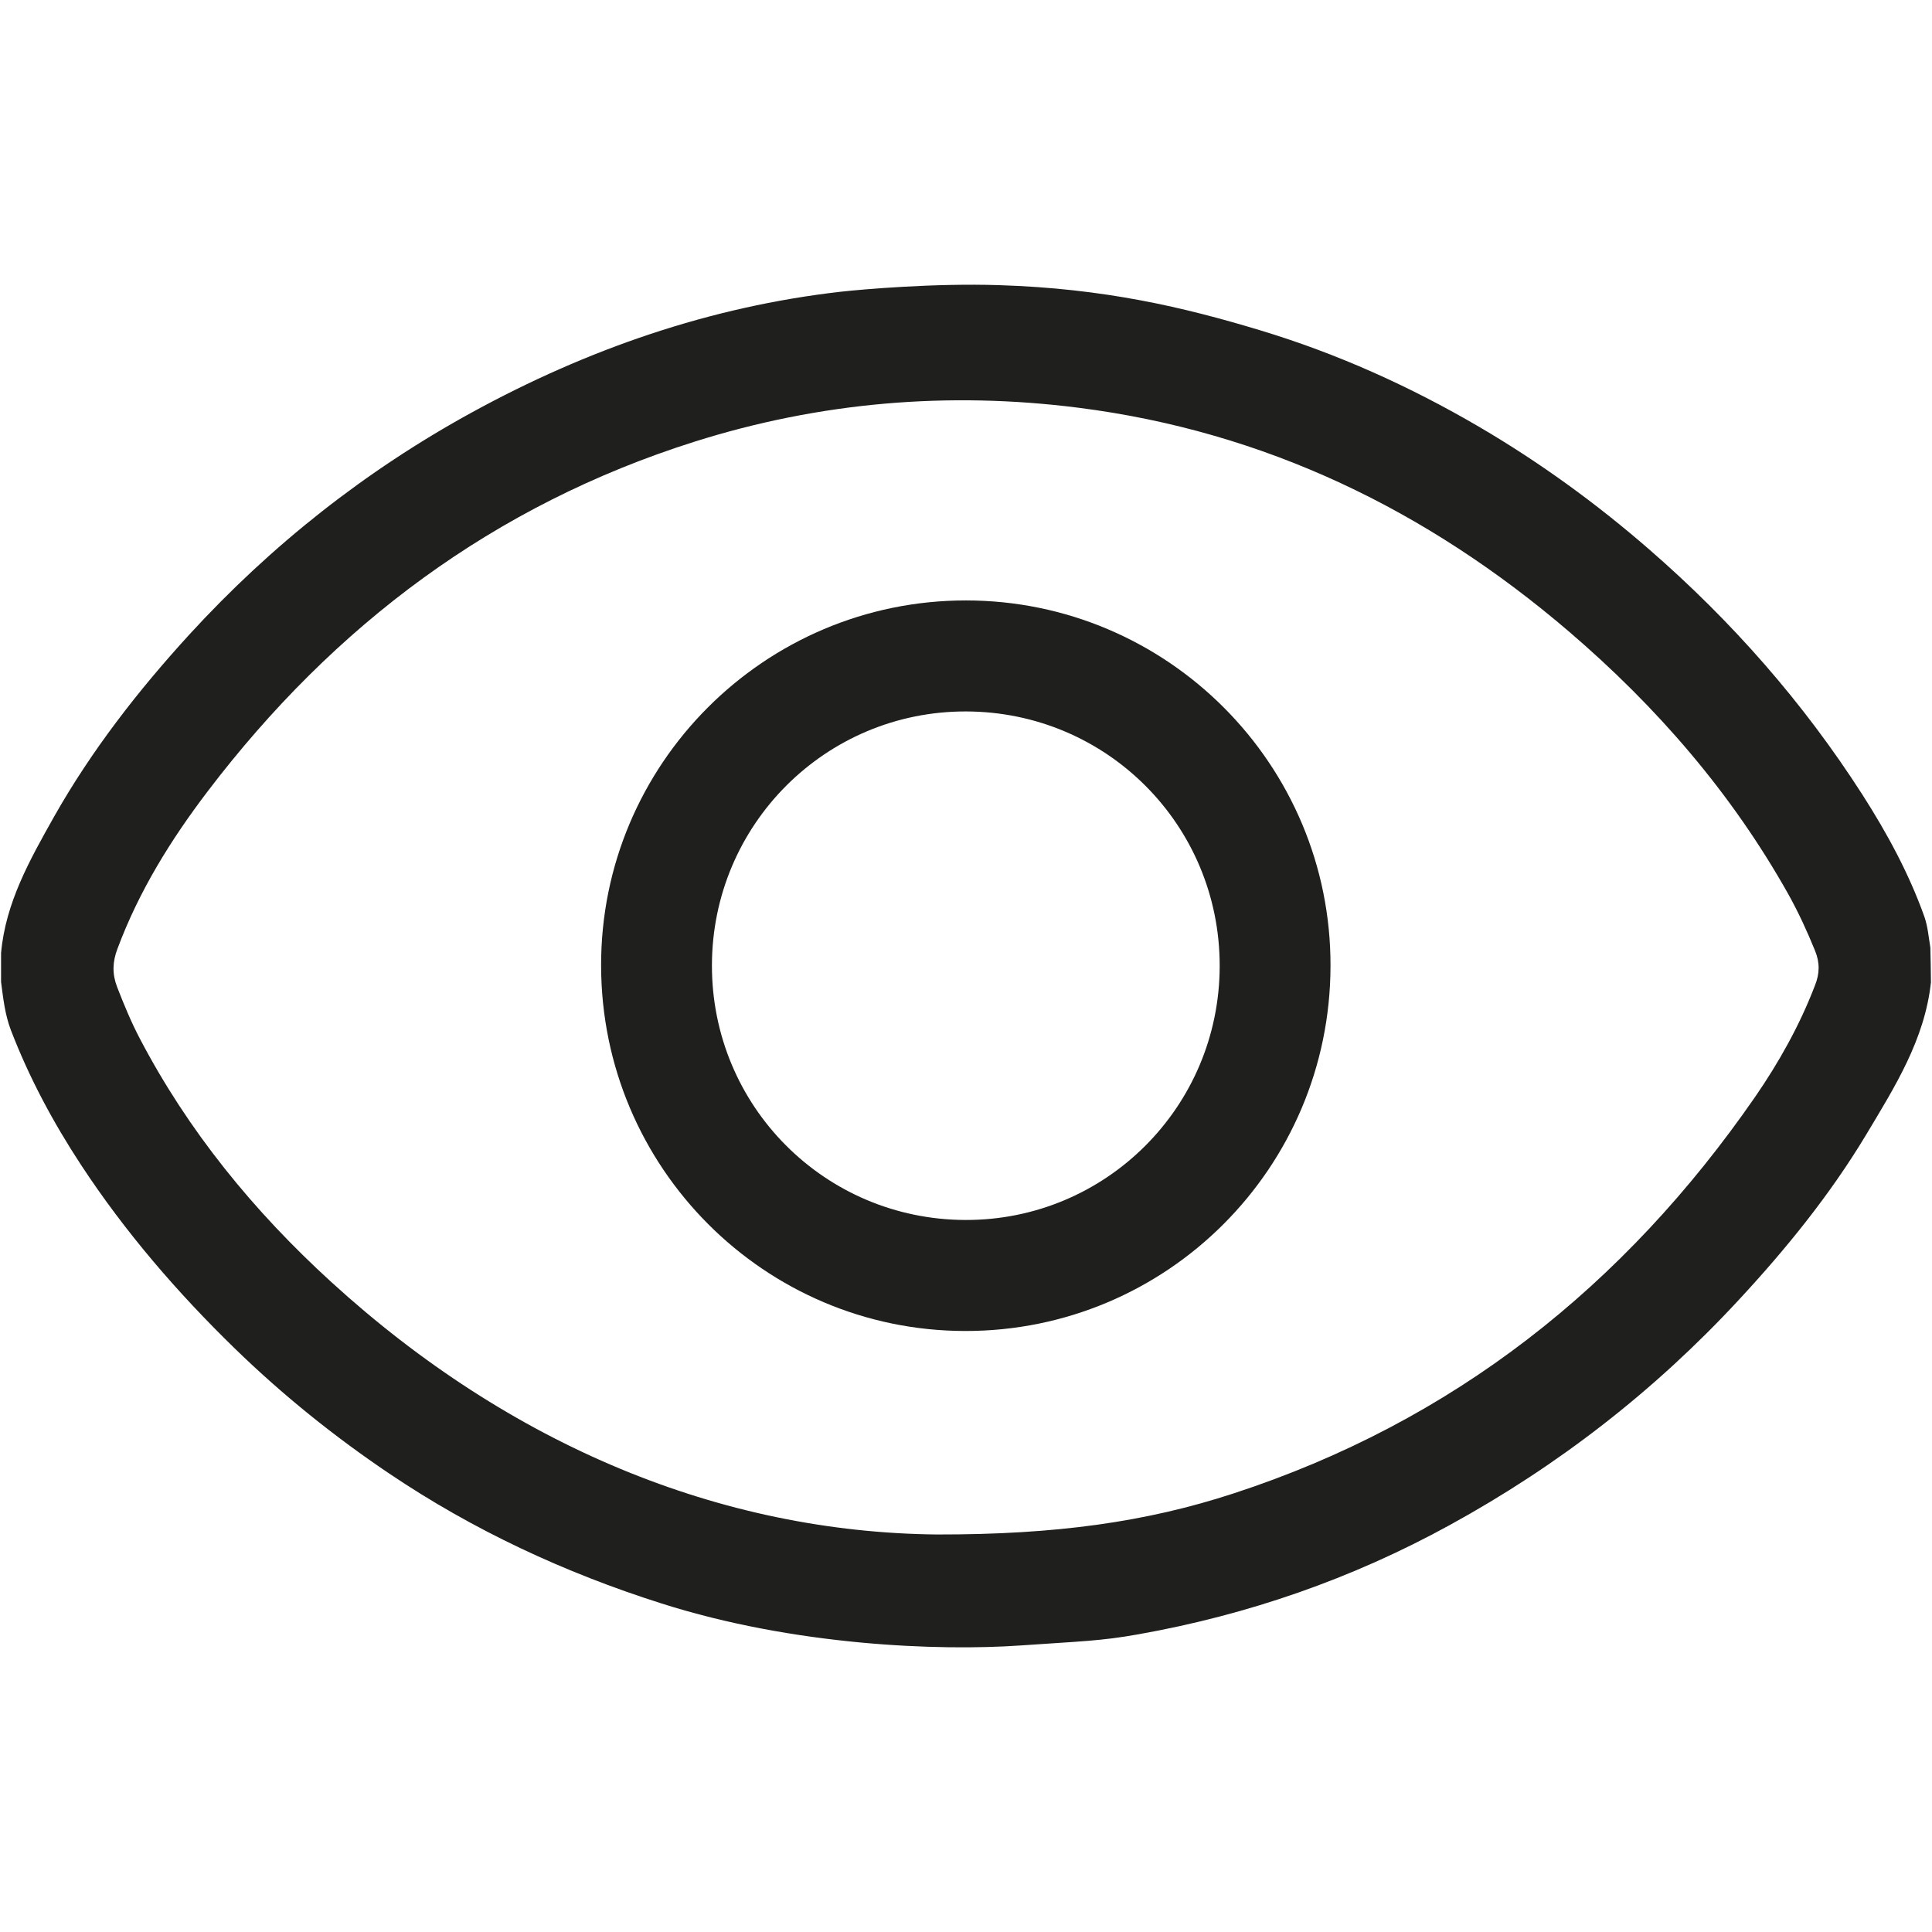 <?xml version="1.0" standalone="no"?><!DOCTYPE svg PUBLIC "-//W3C//DTD SVG 1.1//EN" "http://www.w3.org/Graphics/SVG/1.1/DTD/svg11.dtd"><svg t="1589632086277" class="icon" viewBox="0 0 1024 1024" version="1.1" xmlns="http://www.w3.org/2000/svg" p-id="14930" xmlns:xlink="http://www.w3.org/1999/xlink" width="200" height="200"><defs><style type="text/css"></style></defs><path d="M1023.13 502.228c-0.921-5.526-1.33-11.051-3.172-16.373-8.186-22.922-19.749-44.206-32.847-64.672-31.312-48.811-69.174-91.891-112.971-129.957-28.14-24.456-58.02-46.15-90.151-64.979-36.736-21.489-75.314-38.885-116.04-51.164-40.215-12.177-82.579-22.205-138.45-23.945-34.382-1.126-72.858 2.251-83.807 3.479-69.276 7.879-134.459 30.494-195.55 63.955C193.759 249.477 143.823 288.873 100.333 336.353c-27.219 29.778-51.88 61.499-71.732 96.598-12.689 22.615-25.684 45.434-28.038 72.244v15.247c1.126 8.596 2.047 17.293 5.219 25.582 9.721 25.275 22.41 48.913 37.248 71.528 23.331 35.508 50.96 67.537 81.453 97.212 25.275 24.559 52.597 46.559 81.76 66.206 44.615 30.085 93.016 52.597 144.283 68.867 70.607 22.512 147.148 25.275 190.126 22.308 32.336-2.251 42.773-2.354 62.727-5.935 58.123-10.335 113.278-29.471 165.056-57.918 57.304-31.415 108.263-70.914 152.776-118.906 25.377-27.322 48.708-56.076 67.844-87.9 15.145-25.275 31.108-50.448 34.382-80.839 0-5.014-0.205-13.2-0.307-18.419zM961.938 522.386c-8.084 21.08-19.033 40.624-31.722 59.043-69.276 100.179-160.144 172.219-276.594 210.182-46.048 15.042-93.733 21.796-156.972 21.694-114.608-1.126-226.043-47.071-321.106-133.846-40.931-37.35-75.723-79.816-101.51-129.138-4.605-8.8-8.391-18.01-11.972-27.219-2.661-6.958-2.456-13.303 0.205-20.261 11.358-30.494 28.243-57.713 47.787-83.398 67.025-88.105 151.855-151.753 257.97-185.317 66.411-20.977 134.562-26.81 203.633-18.01 98.849 12.586 184.703 54.234 260.016 118.701 46.457 39.806 86.058 85.444 116.143 139.064 5.423 9.721 10.028 19.749 14.224 30.085 2.558 6.344 2.456 12.075-0.102 18.419z" fill="#1F1F1D" p-id="14931"></path><path d="M511.898 318.241c-106.831 0-193.605 86.979-193.298 193.708 0.205 106.831 86.57 193.401 192.991 193.503 106.831 0.102 193.401-86.365 193.605-193.401 0.307-106.831-86.467-193.81-193.298-193.81z m-0.205 328.372c-74.597-0.205-134.459-60.374-134.357-134.971 0.102-74.597 60.374-134.766 134.766-134.562 74.597 0.205 134.459 60.374 134.357 134.971s-60.374 134.766-134.766 134.562z" fill="#1F1F1D" p-id="14932"></path></svg>
